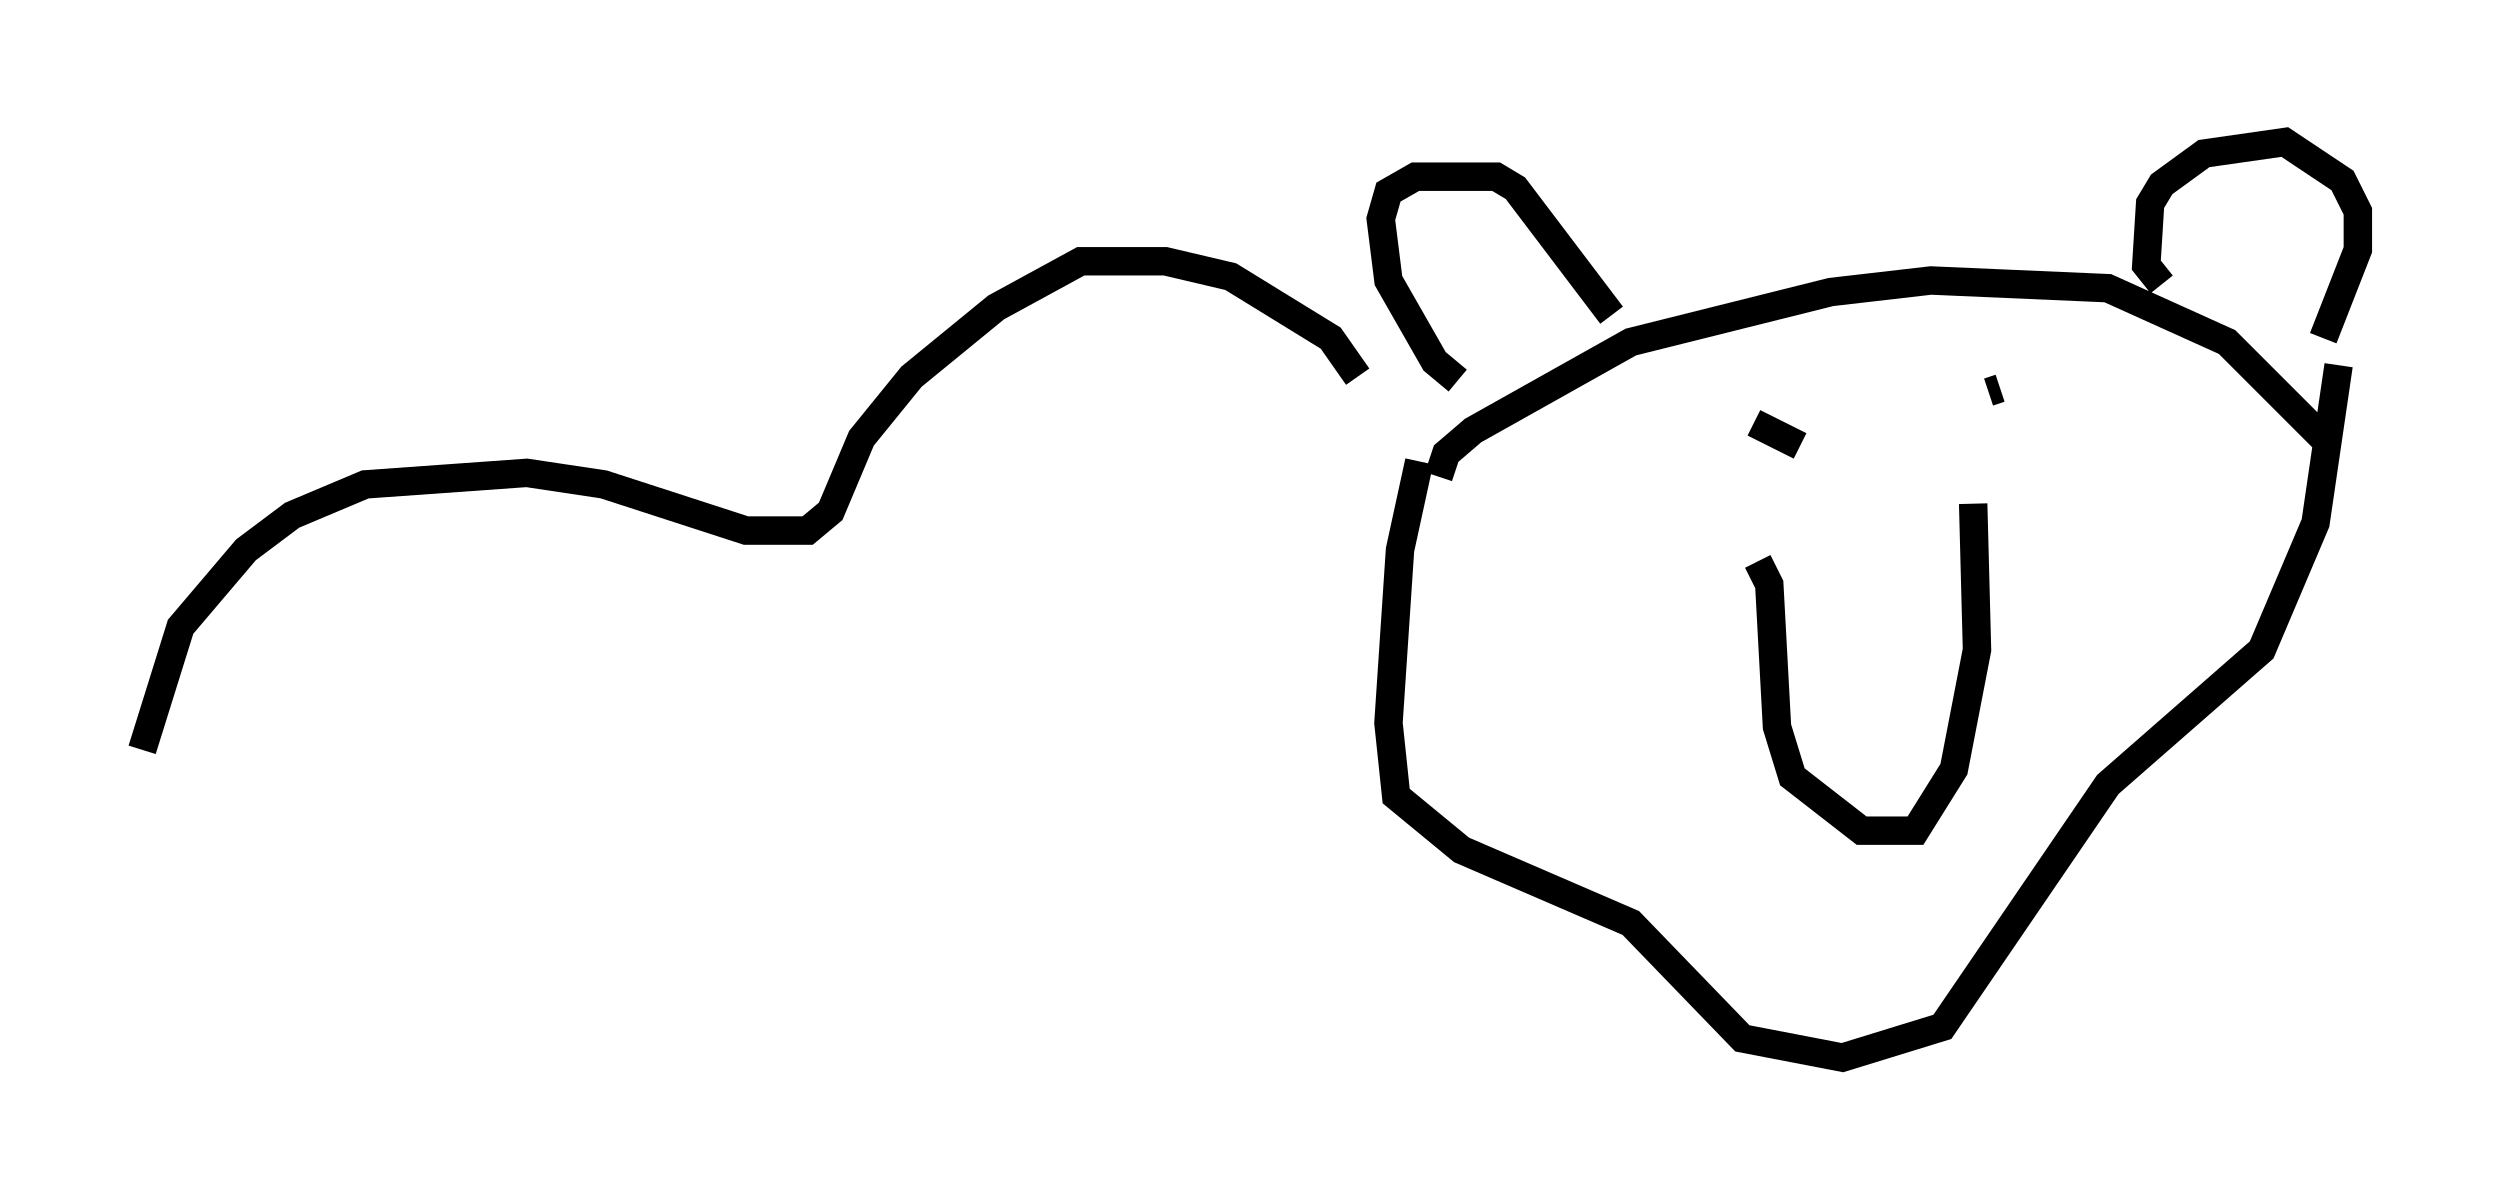 <?xml version="1.0" encoding="utf-8" ?>
<svg baseProfile="full" height="42.205" version="1.1" width="87.942" xmlns="http://www.w3.org/2000/svg" xmlns:ev="http://www.w3.org/2001/xml-events" xmlns:xlink="http://www.w3.org/1999/xlink"><defs /><rect fill="white" height="42.205" width="87.942" x="0" y="0" /><path d="M49.519, 14.878 m0.406, 1.353 l-0.677, 3.112 -0.406, 6.089 l0.271, 2.571 2.3, 1.894 l5.954, 2.571 3.924, 4.059 l3.518, 0.677 3.518, -1.083 l5.819, -8.525 5.413, -4.736 l1.894, -4.465 0.812, -5.548 m-20.433, 6.901 l0.406, 0.812 0.271, 5.007 l0.541, 1.759 2.436, 1.894 l1.894, 0.0 1.353, -2.165 l0.812, -4.195 -0.135, -5.142 m-18.132, -4.33 l-0.812, -0.677 -1.624, -2.842 l-0.271, -2.165 0.271, -0.947 l0.947, -0.541 2.842, 0.0 l0.677, 0.406 3.383, 4.465 m19.35, -1.083 l-0.541, -0.677 0.135, -2.165 l0.406, -0.677 1.488, -1.083 l2.842, -0.406 2.03, 1.353 l0.541, 1.083 0.0, 1.353 l-1.218, 3.112 m-31.123, 4.871 l0.271, -0.812 0.947, -0.812 l5.548, -3.112 7.036, -1.759 l3.518, -0.406 6.225, 0.271 l4.195, 1.894 3.383, 3.383 m-20.027, -0.541 l1.624, 0.812 m7.036, -2.03 l-0.406, 0.135 m-22.192, -0.541 l-0.947, -1.353 -3.518, -2.165 l-2.3, -0.541 -2.977, 0.0 l-2.977, 1.624 -2.977, 2.436 l-1.759, 2.165 -1.083, 2.571 l-0.812, 0.677 -2.165, 0.0 l-5.007, -1.624 -2.706, -0.406 l-5.683, 0.406 -2.571, 1.083 l-1.624, 1.218 -2.3, 2.706 l-1.353, 4.33 " fill="none" stroke="black" stroke-width="1" /></svg>
